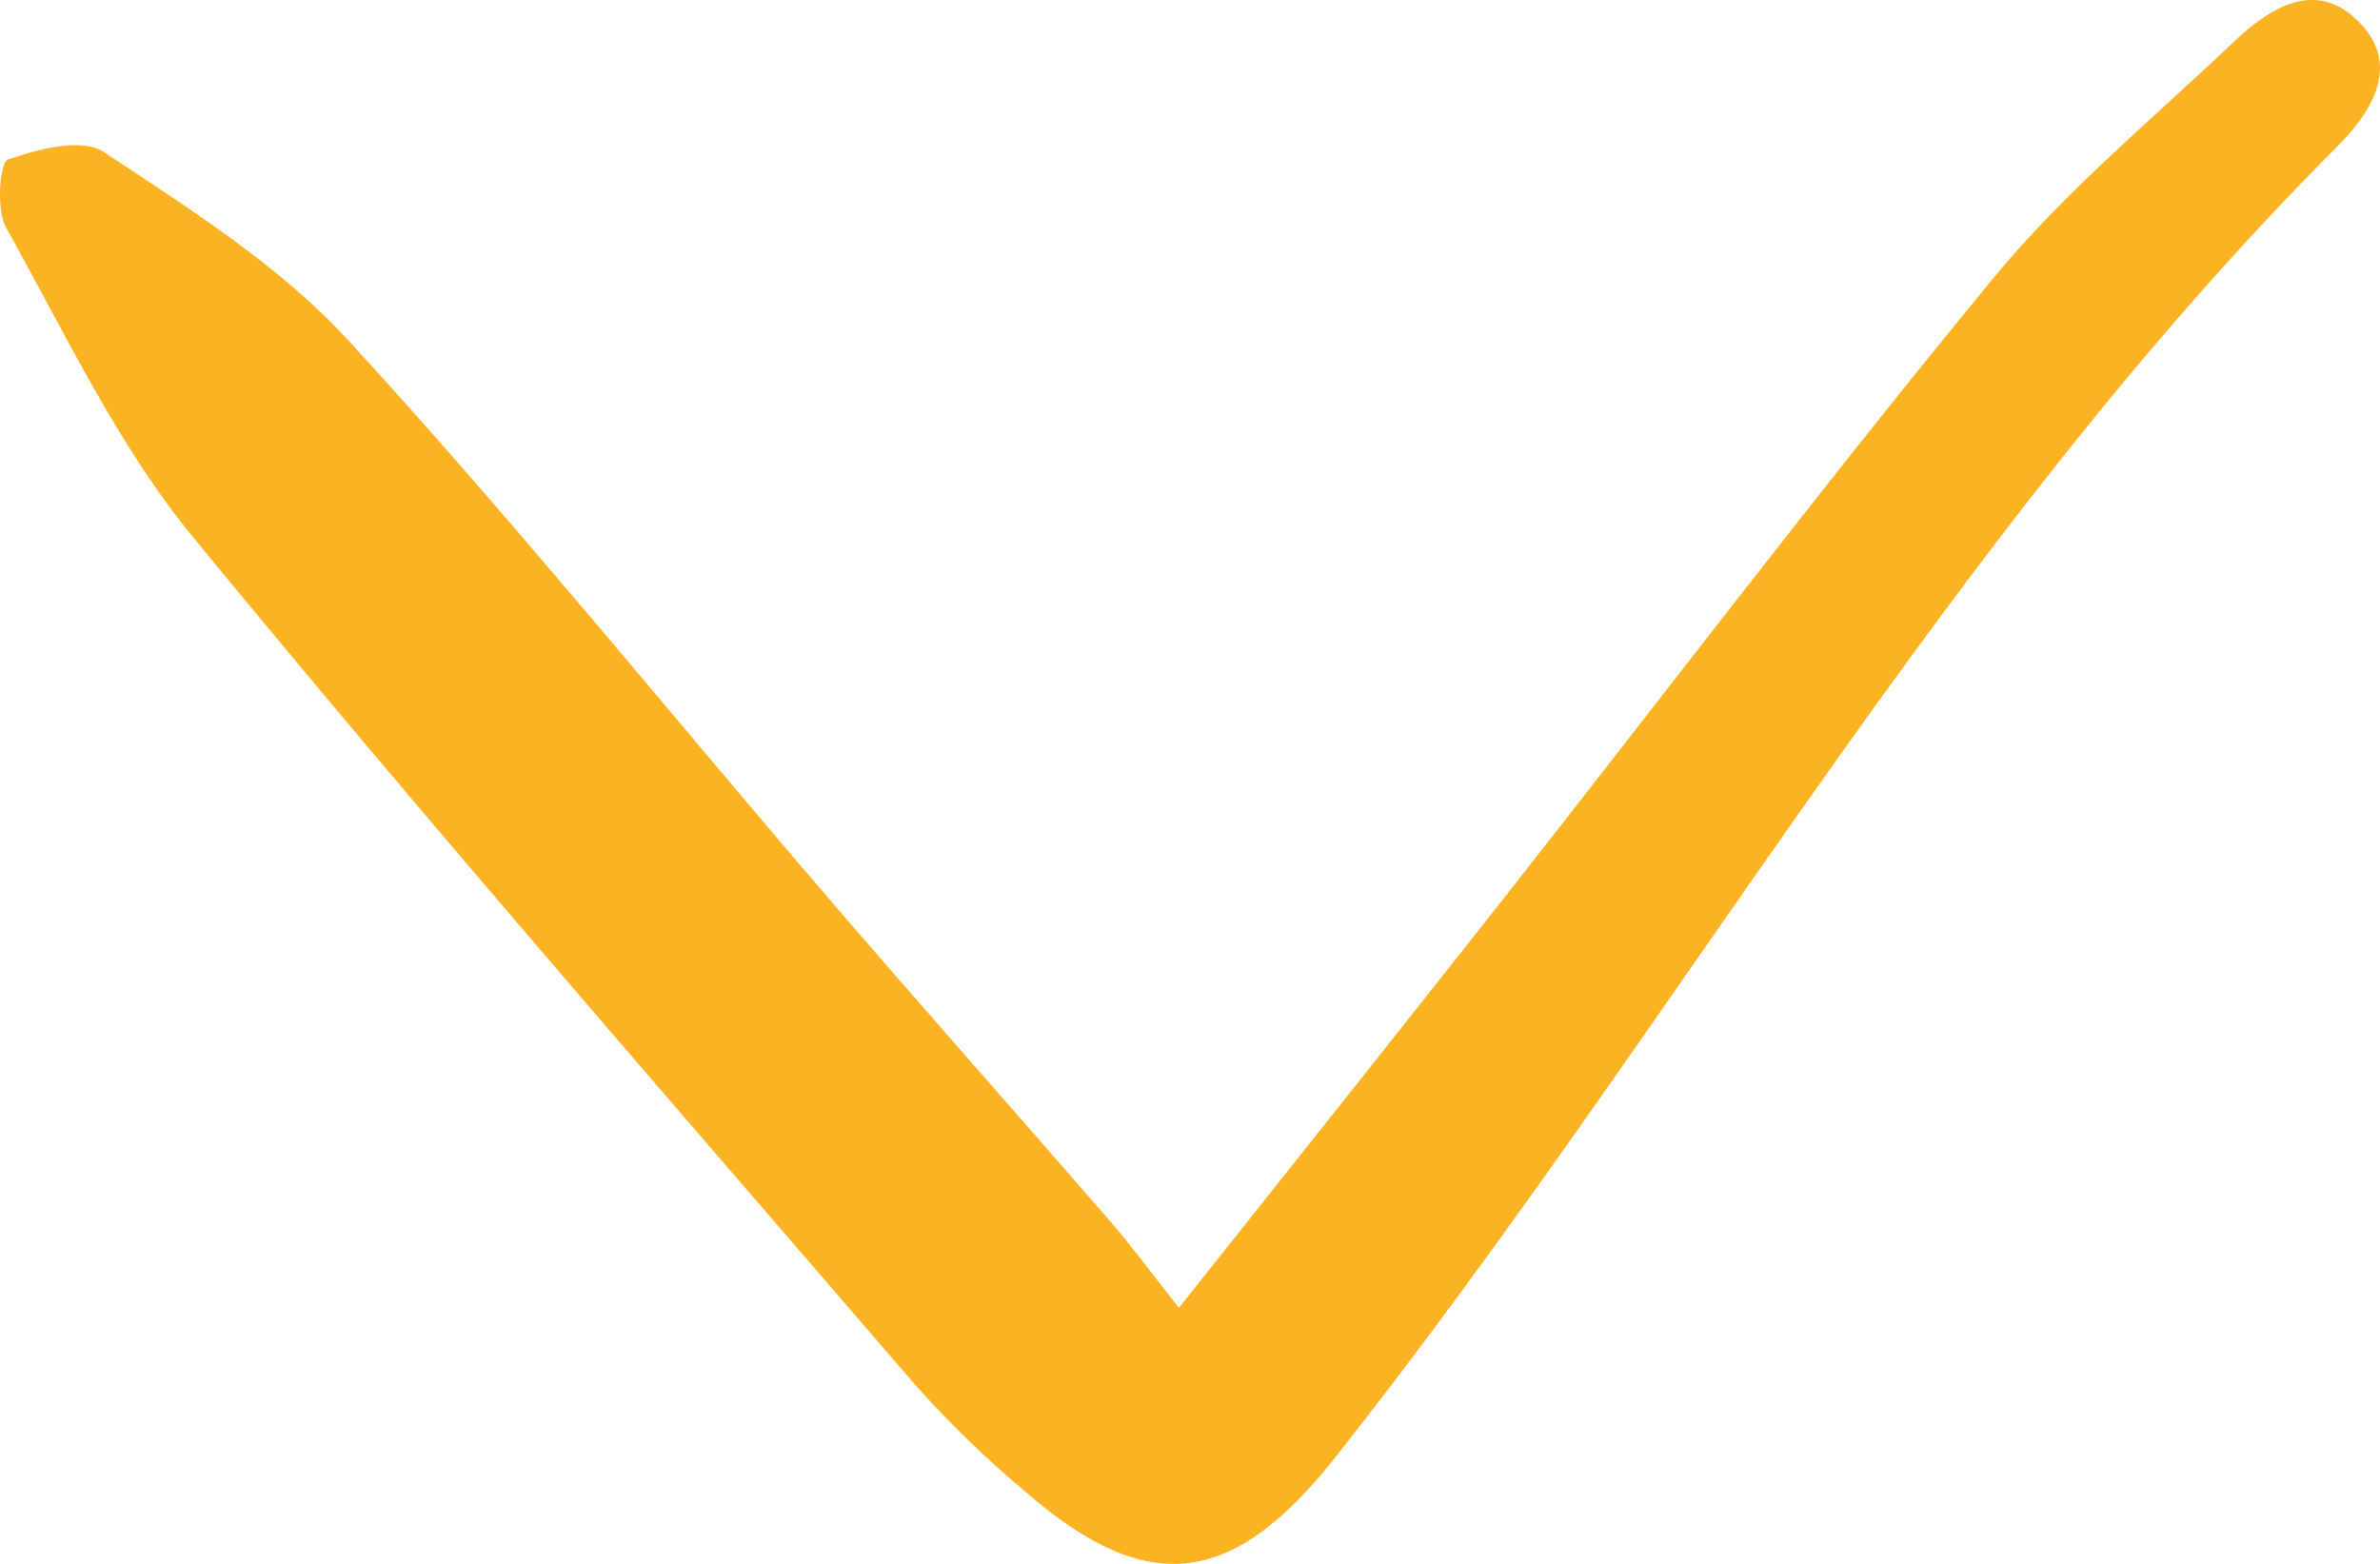 <svg width="35" height="23" viewBox="0 0 35 23" fill="none" xmlns="http://www.w3.org/2000/svg">
<path d="M17.337 19.235C19.011 17.125 20.511 15.247 21.999 13.358C24.435 10.264 26.815 7.124 29.318 4.086C30.361 2.819 31.653 1.753 32.85 0.615C33.364 0.126 34.026 -0.3 34.645 0.279C35.333 0.922 34.9 1.624 34.365 2.161C28.605 7.934 24.654 15.081 19.644 21.424C18.167 23.294 16.924 23.537 15.097 21.954C14.512 21.465 13.963 20.933 13.455 20.363C9.892 16.223 6.294 12.11 2.83 7.888C1.718 6.532 0.952 4.888 0.087 3.342C-0.06 3.079 -0.001 2.385 0.12 2.344C0.561 2.191 1.207 2.024 1.527 2.236C2.786 3.071 4.109 3.902 5.118 5.001C7.553 7.652 9.819 10.457 12.166 13.189C13.546 14.796 14.954 16.379 16.342 17.98C16.645 18.33 16.919 18.706 17.337 19.235Z" fill="#FCB321"/>
</svg>
